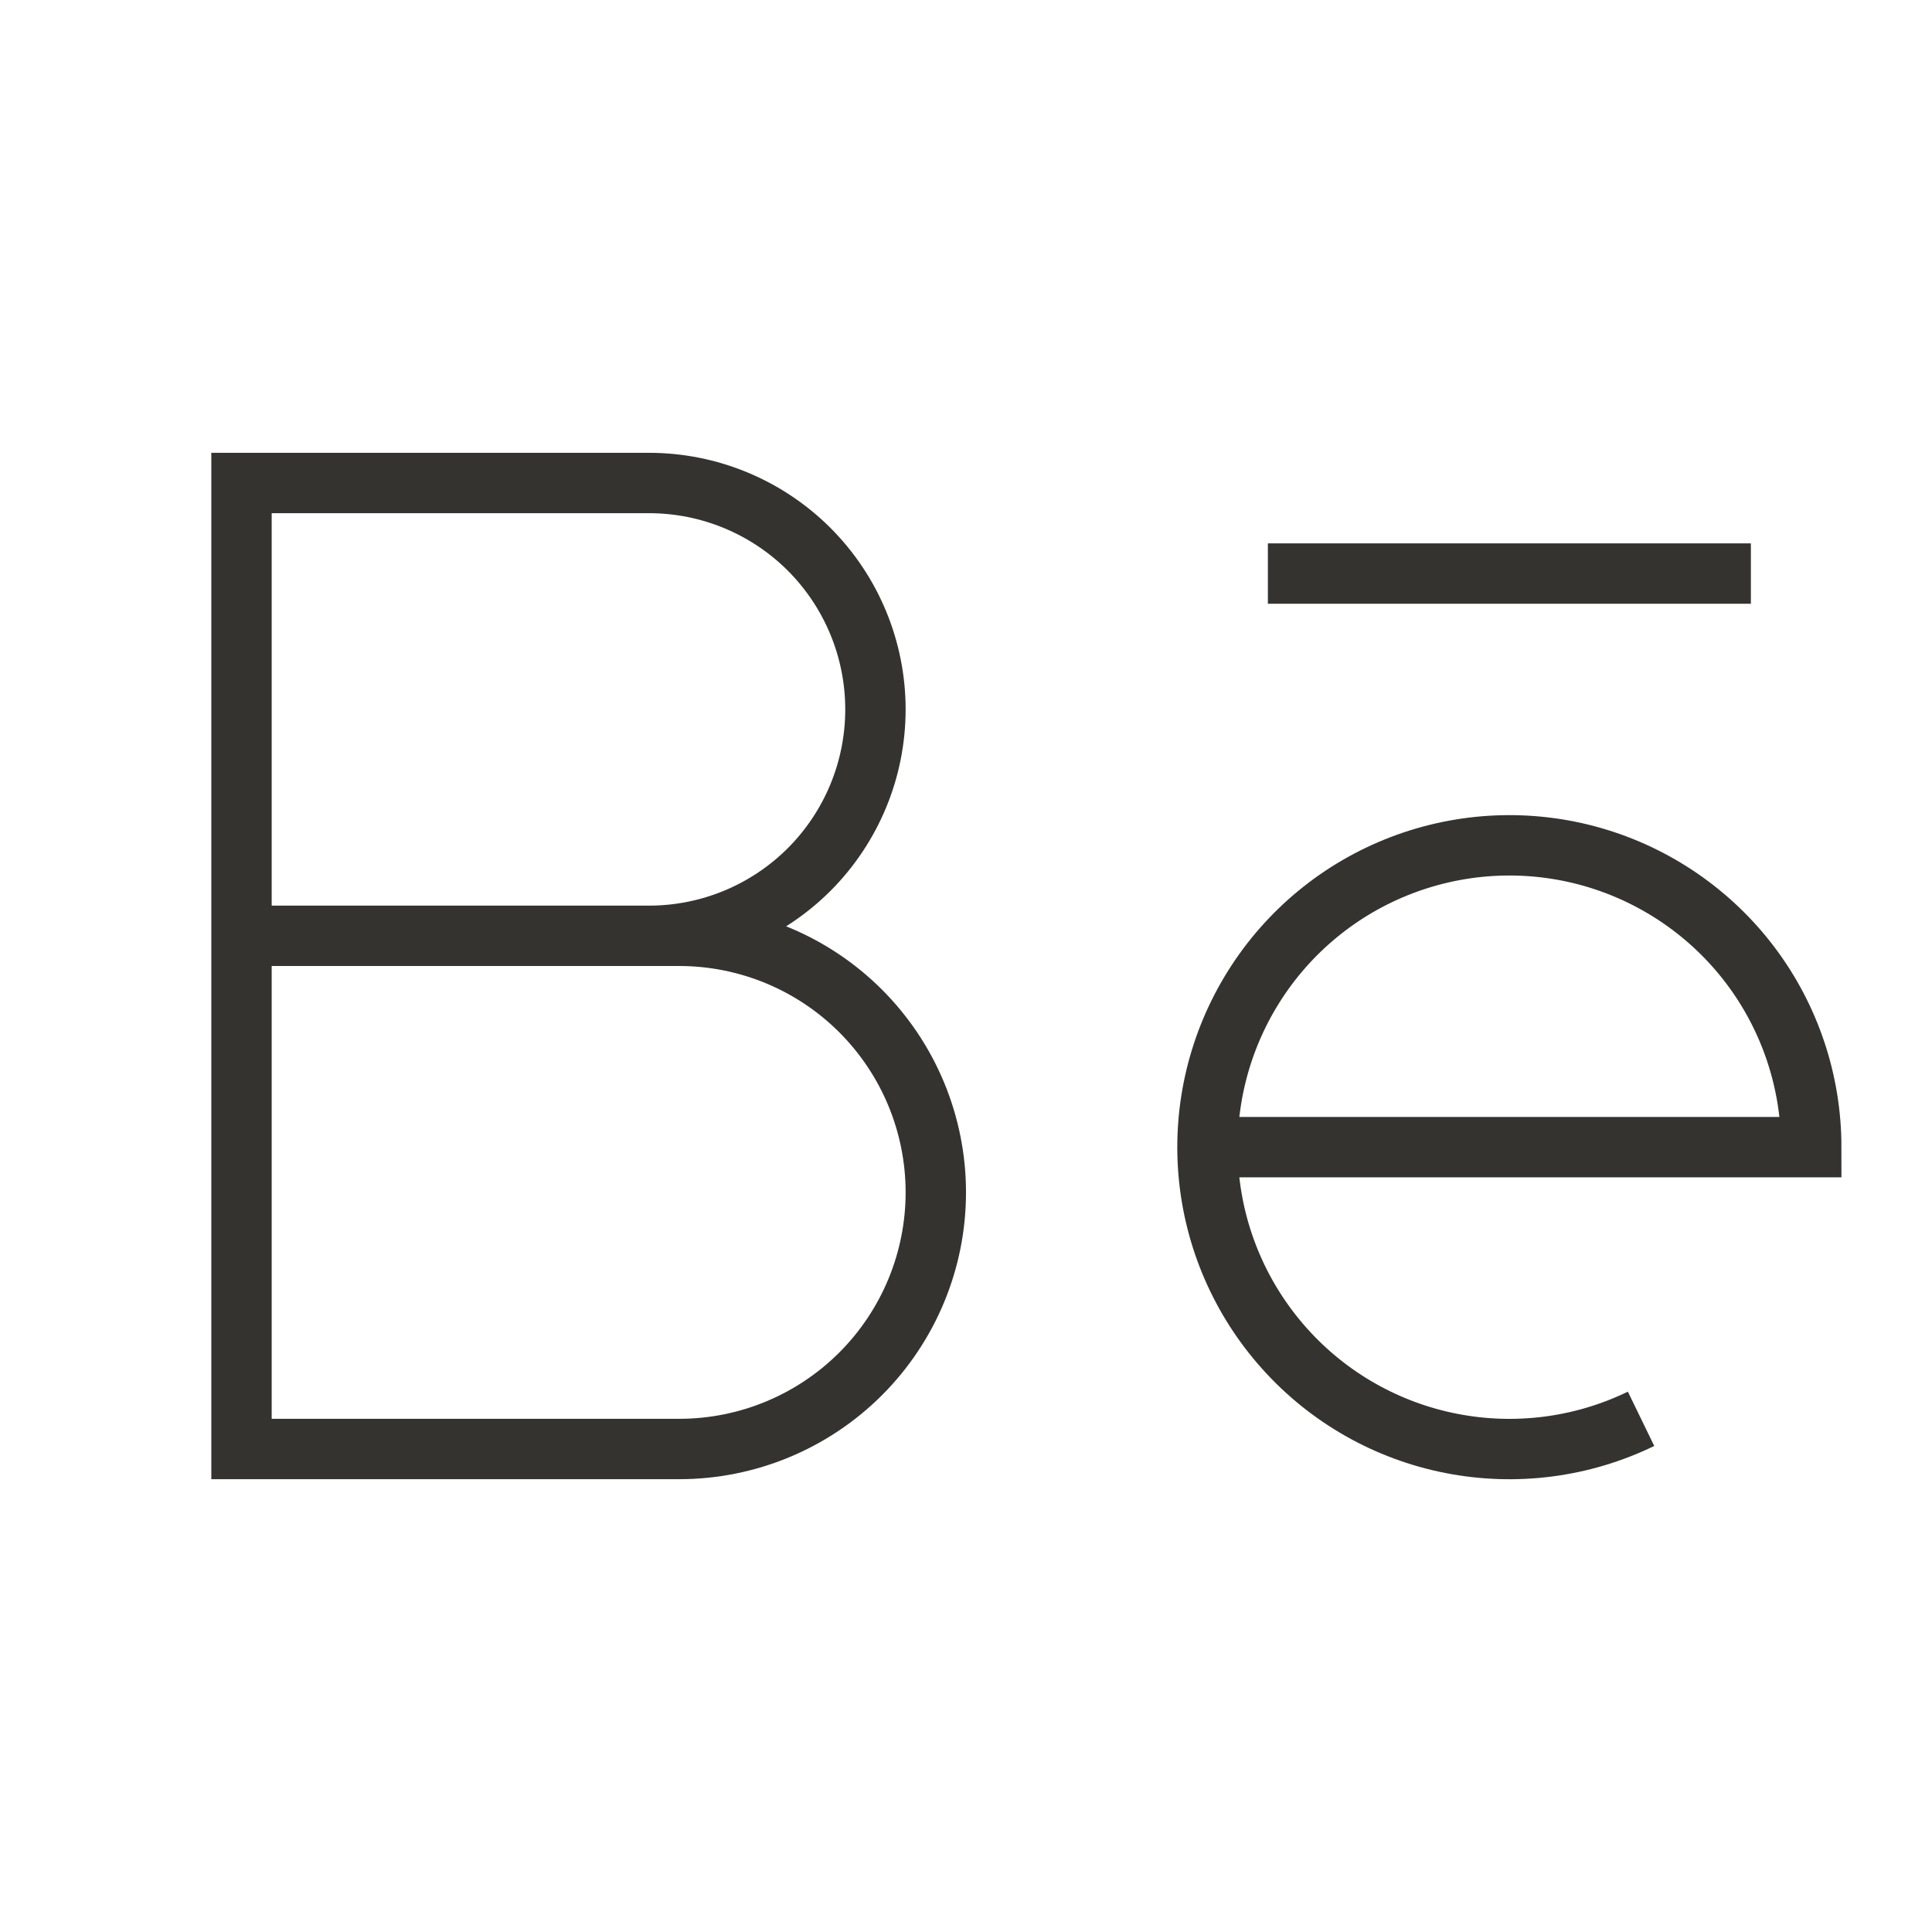 <svg width="32" height="32" viewBox="0 0 32 32" fill="none" xmlns="http://www.w3.org/2000/svg">
<path d="M4 15.5H11.25C12.377 15.5 13.458 15.948 14.255 16.745C15.052 17.542 15.5 18.623 15.5 19.75C15.5 20.877 15.052 21.958 14.255 22.755C13.458 23.552 12.377 24 11.25 24H4V8H10.75C11.745 8 12.698 8.395 13.402 9.098C14.105 9.802 14.5 10.755 14.5 11.75C14.5 12.745 14.105 13.698 13.402 14.402C12.698 15.105 11.745 15.5 10.75 15.5" stroke="#343330" strokeWidth="3" strokeLinecap="round" strokeLinejoin="round"/>
<path d="M21 9.5H29" stroke="#343330" strokeWidth="3" strokeLinecap="round" strokeLinejoin="round"/>
<path d="M27.181 23.5C26.205 23.974 25.101 24.116 24.036 23.907C22.971 23.698 22.003 23.148 21.279 22.34C20.554 21.532 20.111 20.511 20.018 19.43C19.925 18.349 20.187 17.266 20.763 16.347C21.339 15.427 22.198 14.72 23.212 14.332C24.225 13.944 25.337 13.896 26.38 14.195C27.423 14.495 28.341 15.126 28.994 15.992C29.647 16.859 30 17.915 30 19H20" stroke="#343330" strokeWidth="3" strokeLinecap="round" strokeLinejoin="round"/>
</svg>
